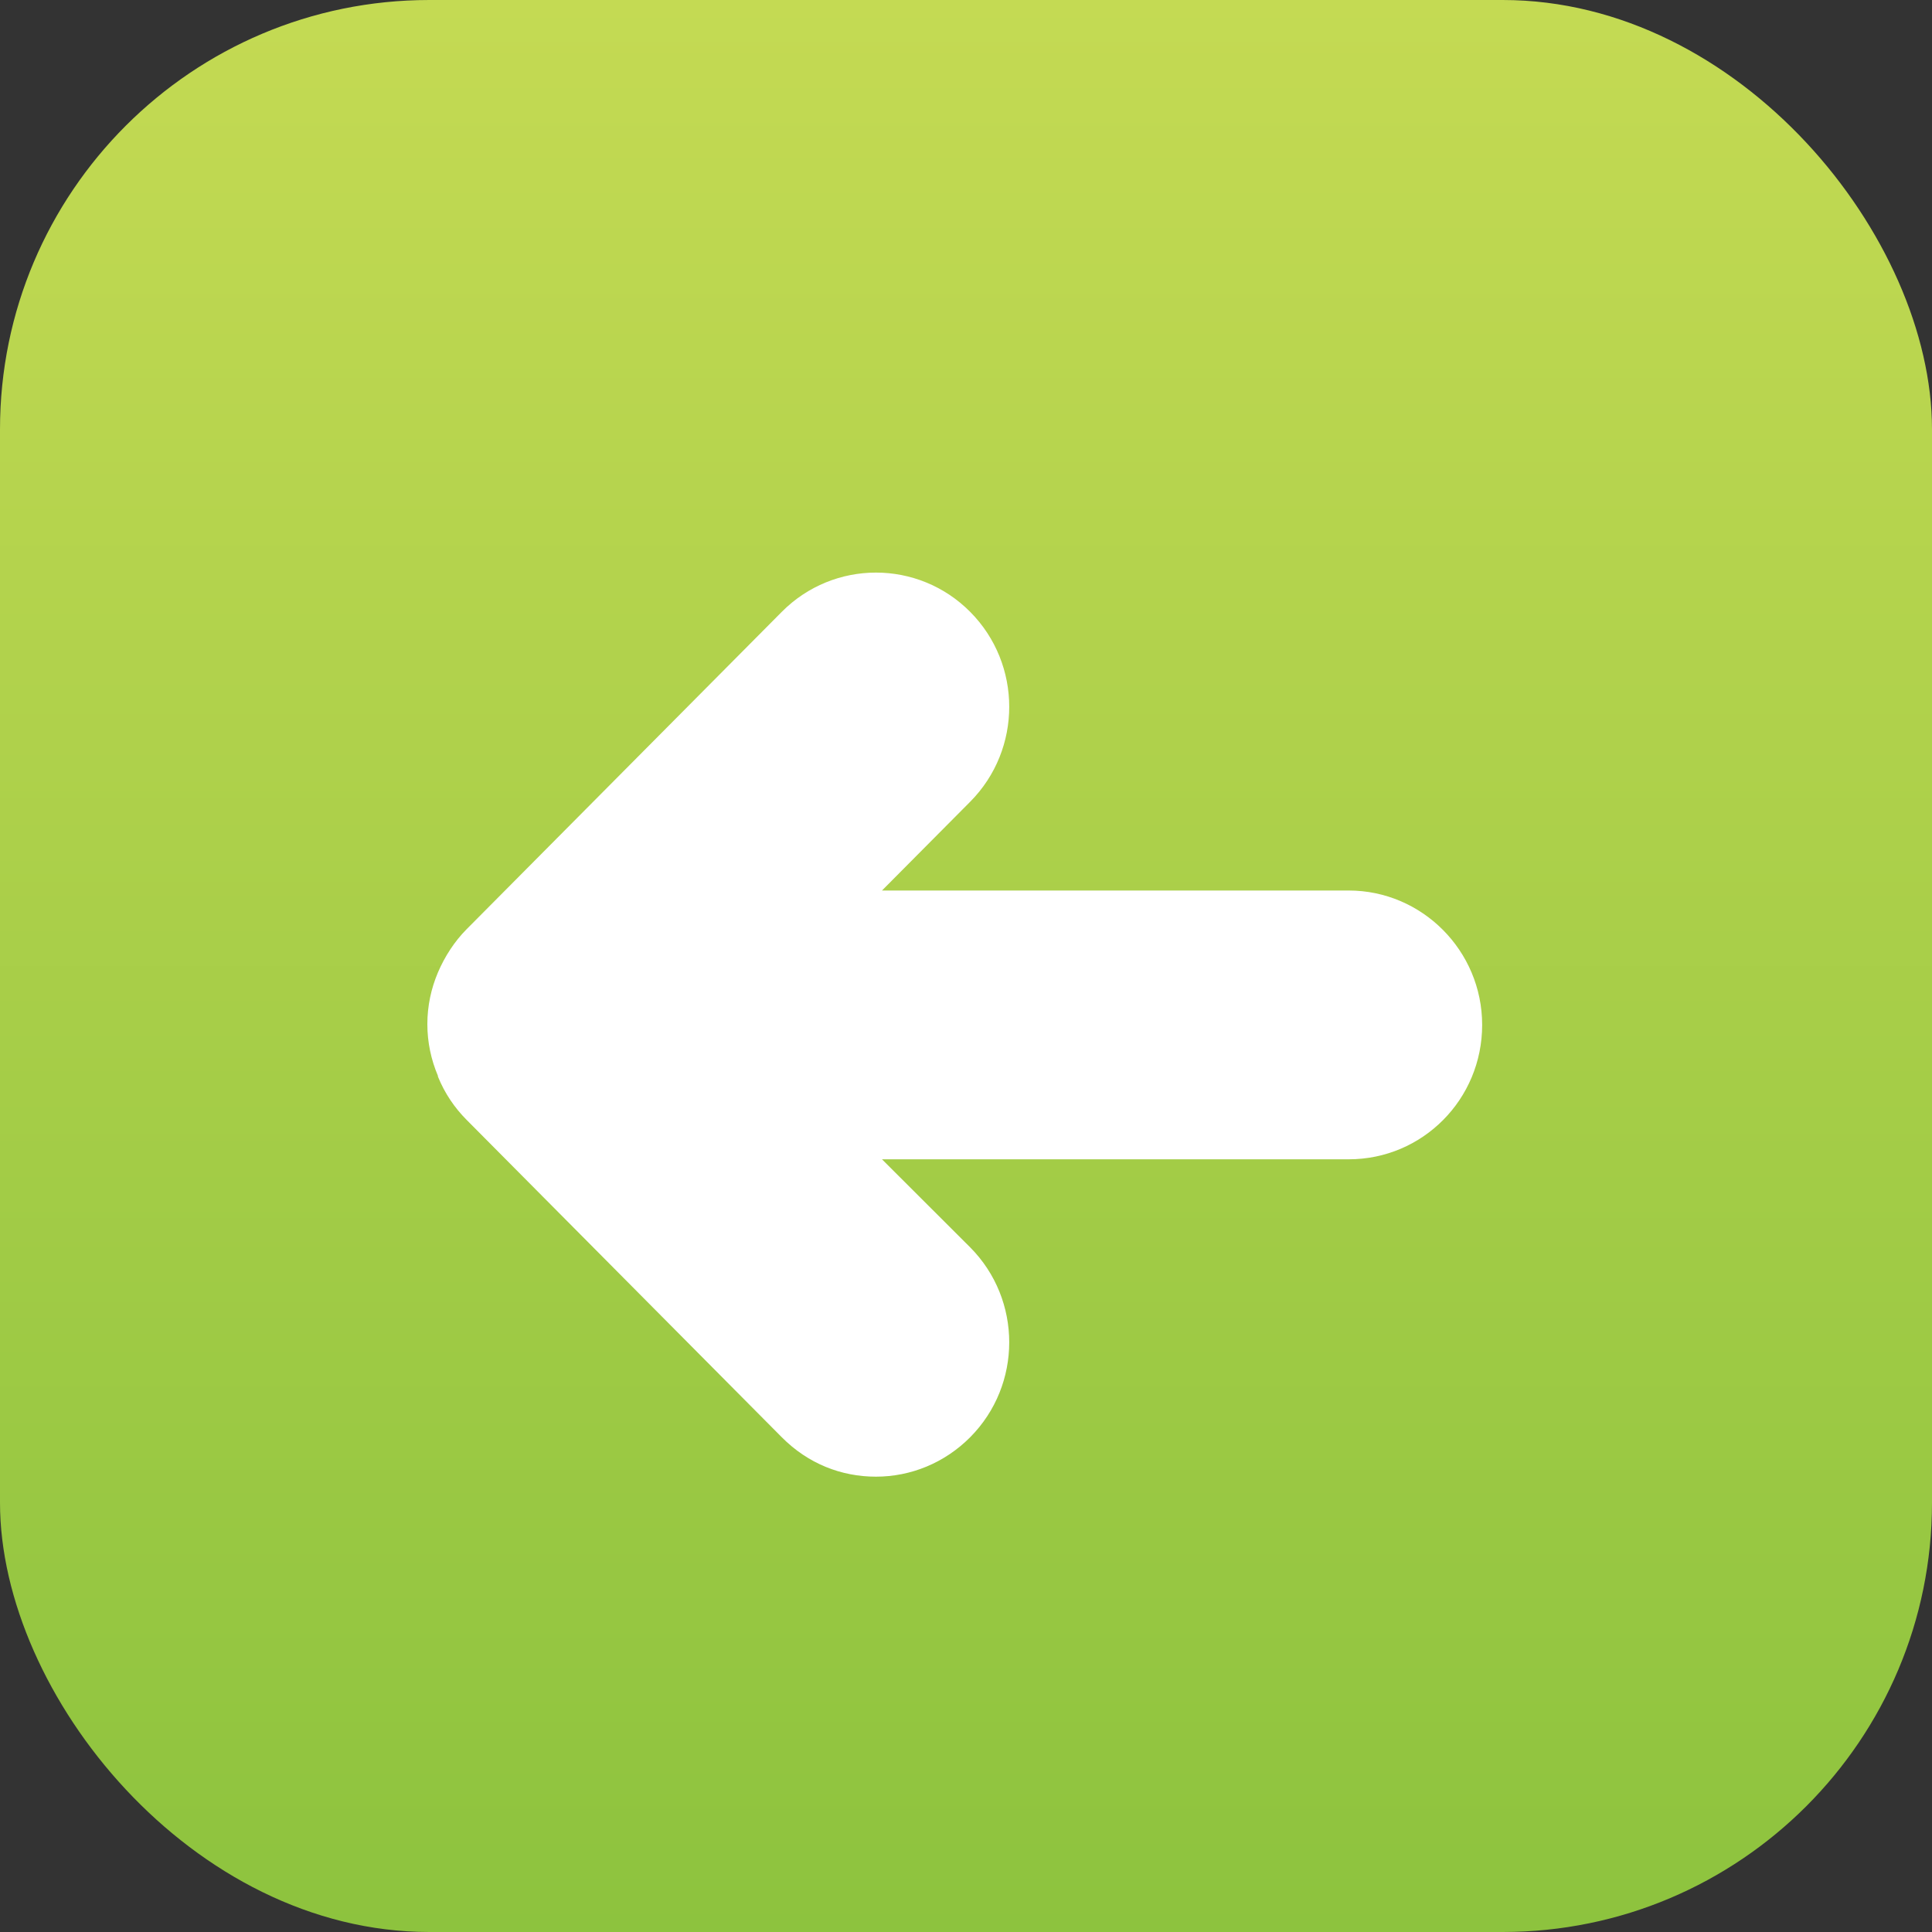 <svg width="56" height="56" viewBox="0 0 56 56" fill="none" xmlns="http://www.w3.org/2000/svg">
<rect x="0" y="0" width="56" height="56" fill="#333333" stroke="none"/>
<rect width="56" height="56" rx="12.444" fill="url(#paint0_linear_1_19)"/>
<path d="M12.693 31.182C12.497 30.72 12.387 30.214 12.387 29.686C12.387 29.158 12.497 28.651 12.693 28.189C12.89 27.727 13.174 27.287 13.524 26.935L22.659 17.736C24.166 16.217 26.614 16.217 28.122 17.736C29.63 19.254 29.63 21.719 28.122 23.238L25.565 25.812H39.093C41.212 25.812 42.961 27.551 42.961 29.708C42.961 31.864 41.234 33.603 39.093 33.603H25.565L28.122 36.156C29.63 37.675 29.63 40.139 28.122 41.658C27.379 42.406 26.396 42.802 25.39 42.802C24.385 42.802 23.424 42.428 22.659 41.658L13.524 32.459C13.174 32.107 12.89 31.689 12.693 31.204V31.182Z" fill="white"/>
<defs>
<linearGradient id="paint0_linear_1_19" x1="28" y1="56" x2="28" y2="-5.29644e-07" gradientUnits="userSpaceOnUse">
<stop stop-color="#8DC33E"/>
<stop offset="1" stop-color="#C4DA53"/>
</linearGradient>
</defs>
</svg>
